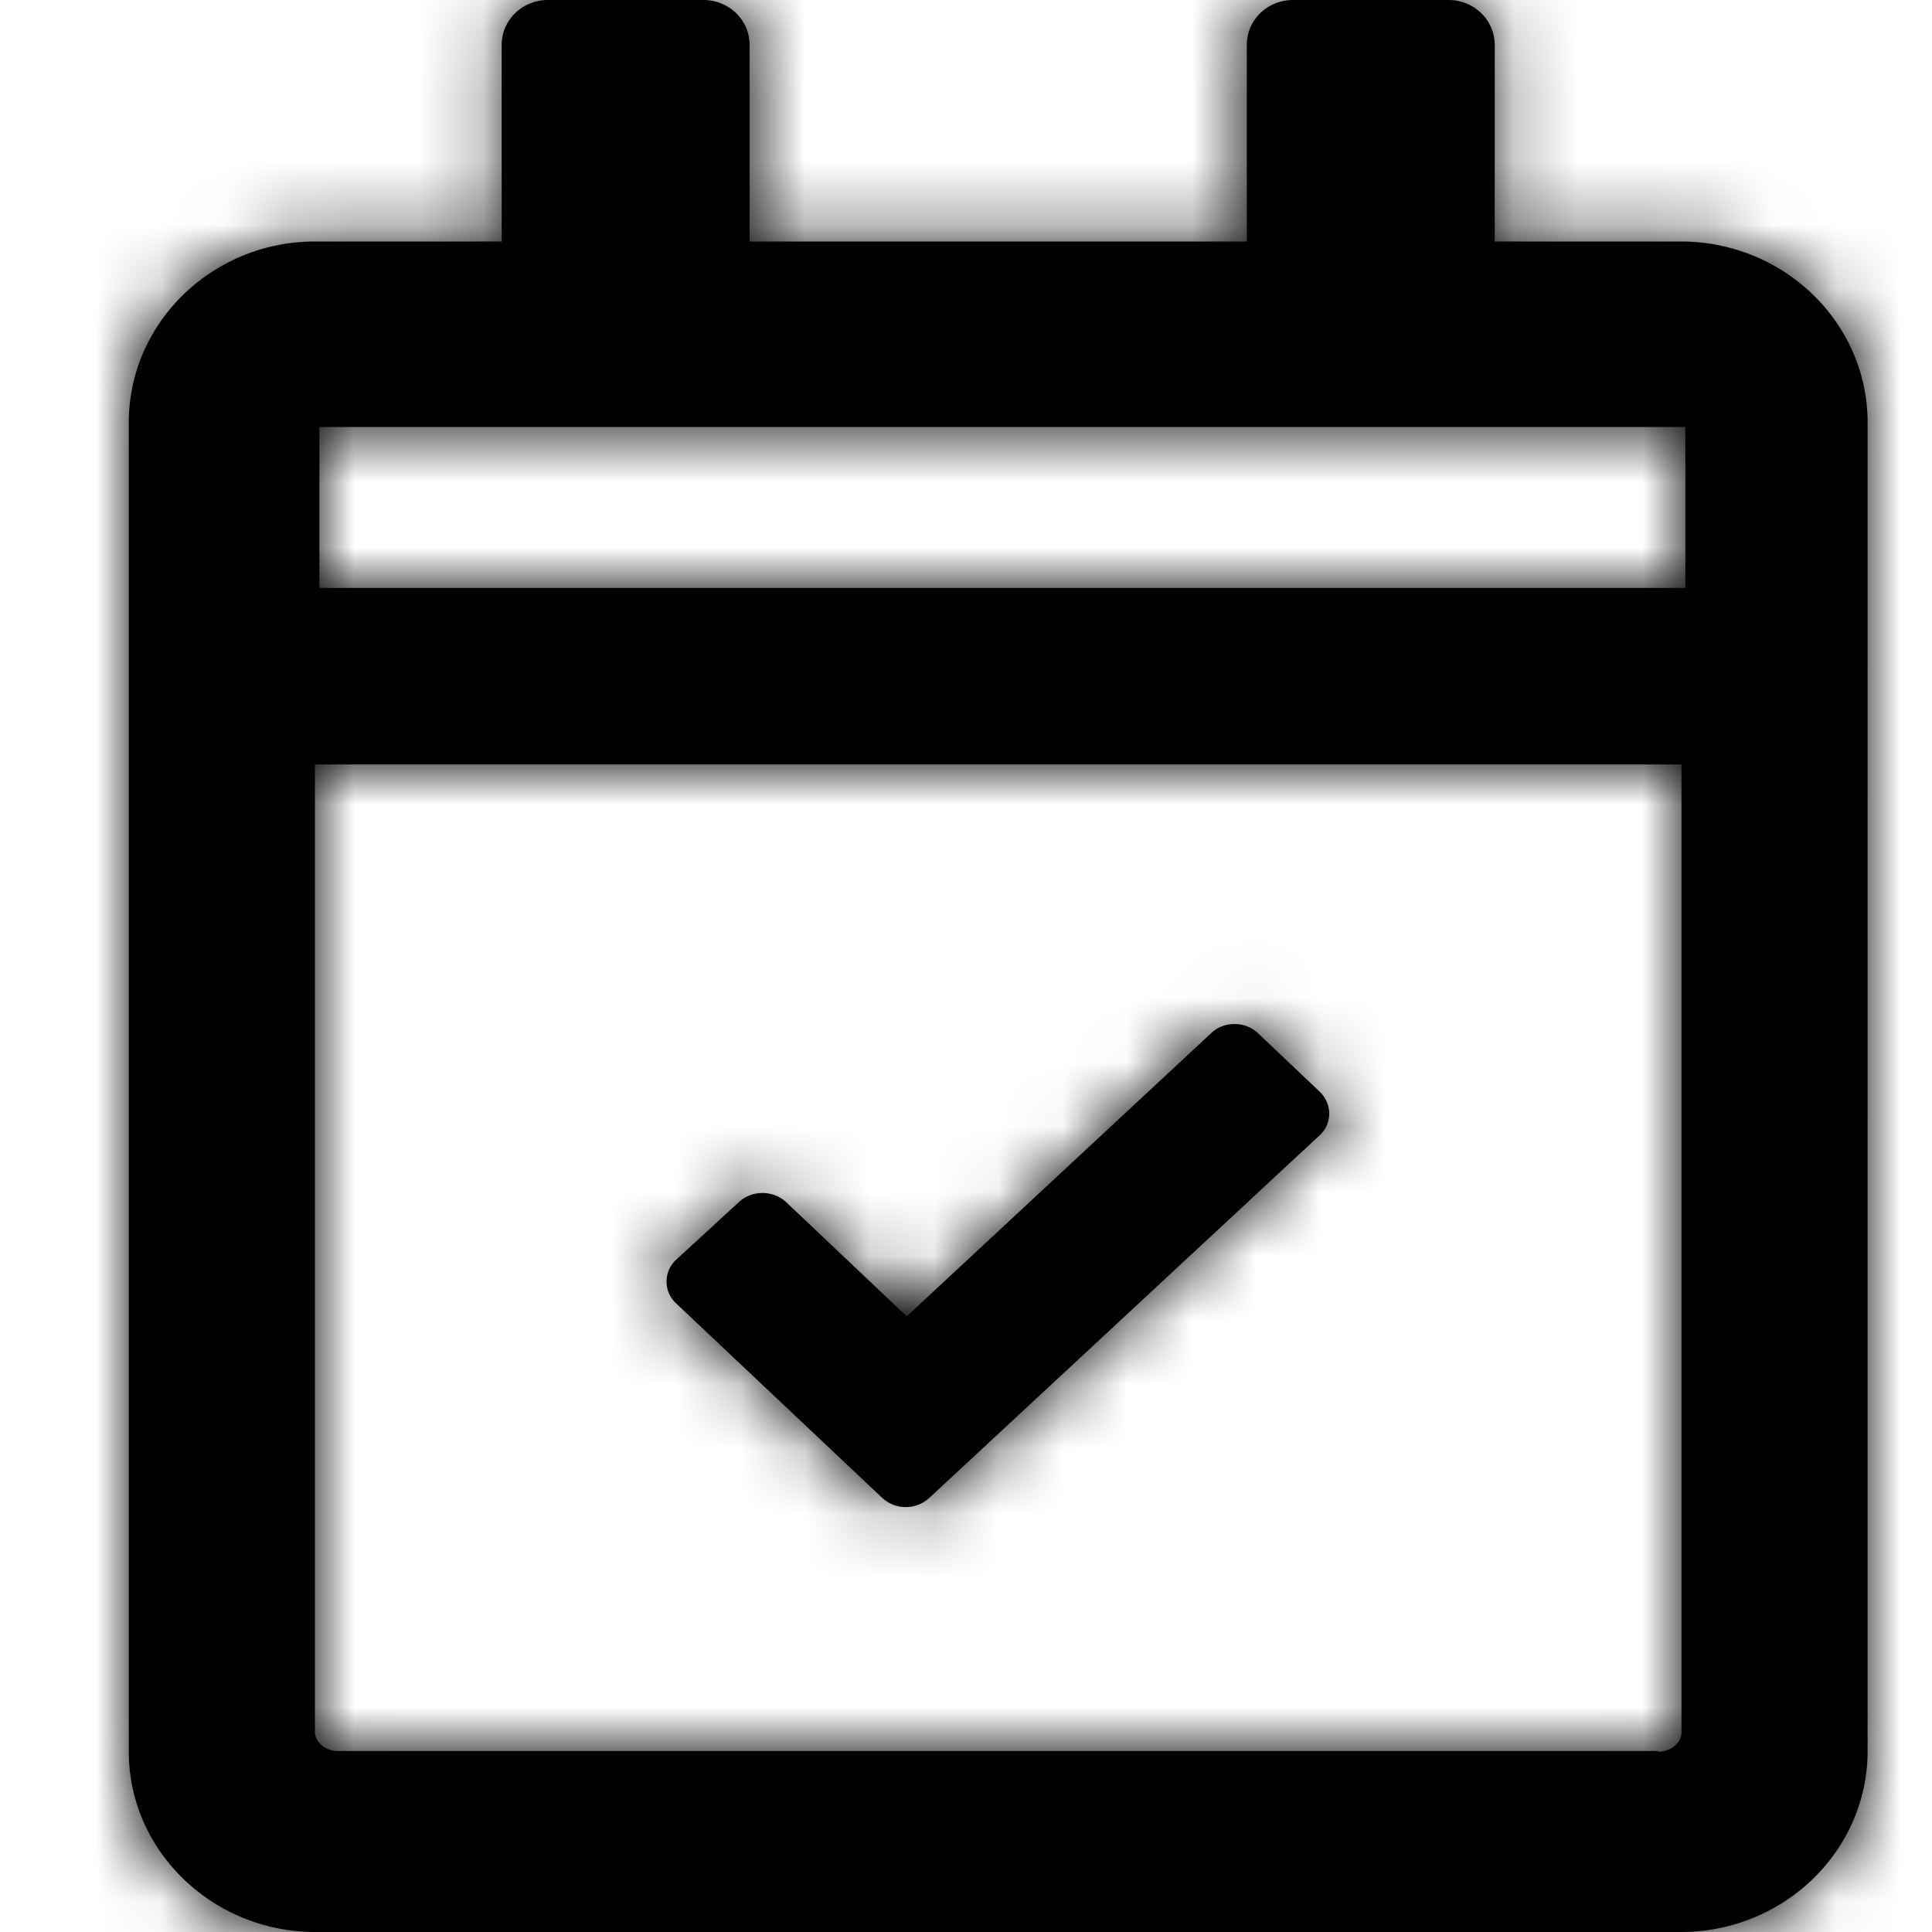 <svg xmlns="http://www.w3.org/2000/svg" xmlns:xlink="http://www.w3.org/1999/xlink" viewBox="0 0 30 30"><defs><path id="calendara" d="M24.1 3.75h-2.89V.7c0-.39-.32-.7-.72-.7h-2.41c-.4 0-.72.31-.72.7v3.05H9.64V.7c0-.39-.32-.7-.72-.7H6.51c-.4 0-.72.31-.72.7v3.05h-2.9C1.3 3.75 0 5.01 0 6.56V27.2C0 28.74 1.3 30 2.9 30h21.2c1.6 0 2.9-1.26 2.9-2.81V6.56c0-1.55-1.3-2.81-2.9-2.81zm-.35 23.44H3.25c-.2 0-.36-.14-.36-.3V11.87h21.22V26.9c0 .16-.16.3-.36.3zm-6.22-11.15l.96.91c.2.19.2.5 0 .68l-6.06 5.63a.54.54 0 0 1-.73 0l-3.2-3.02a.46.46 0 0 1 0-.68l.98-.9c.2-.18.52-.18.72 0l1.88 1.78 4.73-4.4c.2-.19.53-.18.72 0zm6.64-9.41v2.5H2.96v-2.5h21.21z"/></defs><g fill-rule="evenodd" transform="translate(2)"><mask id="calendarb"><use xlink:href="#calendara"/></mask><use fill-rule="nonzero" xlink:href="#calendara"/><g mask="url(#calendarb)"><path d="M-2.36 0h30.72v30H-2.36z"/></g></g></svg>
